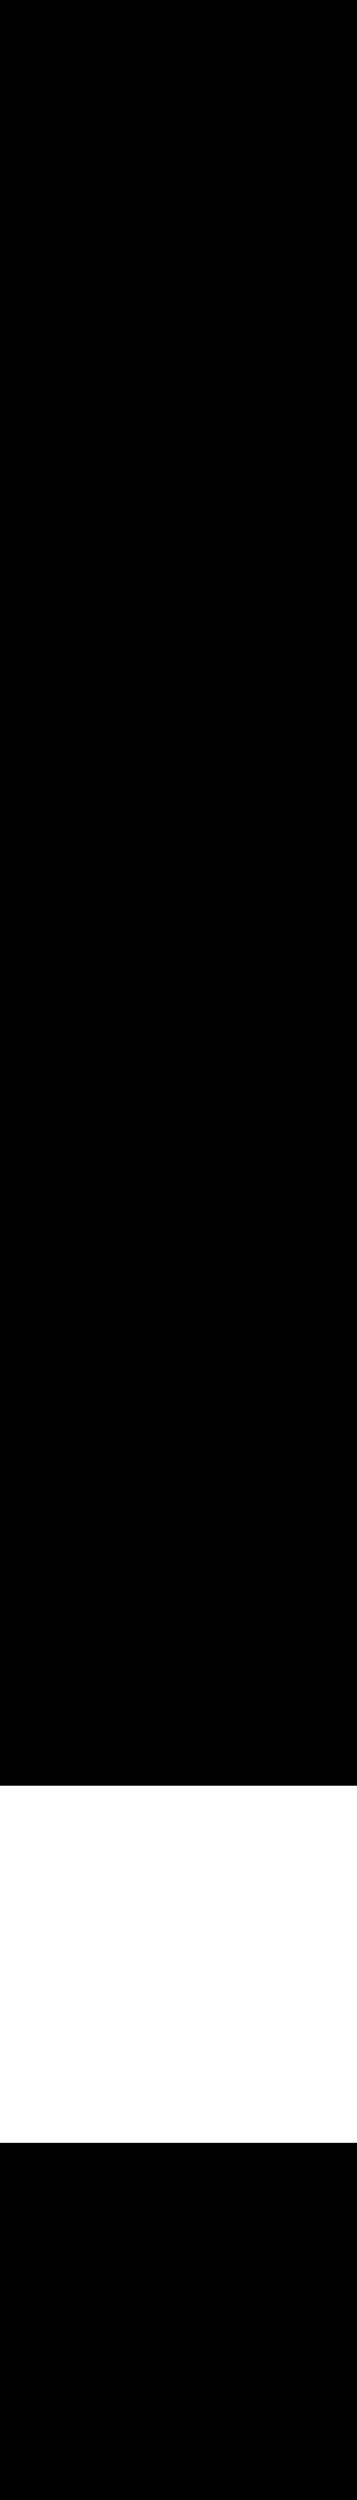 <svg xmlns="http://www.w3.org/2000/svg" viewBox="0 0 64 448">
    <path d="M 64 32 L 64 0 L 0 0 L 0 32 L 0 288 L 0 320 L 64 320 L 64 288 L 64 32 L 64 32 Z M 64 384 L 0 384 L 0 448 L 64 448 L 64 384 L 64 384 Z"/>
</svg>
